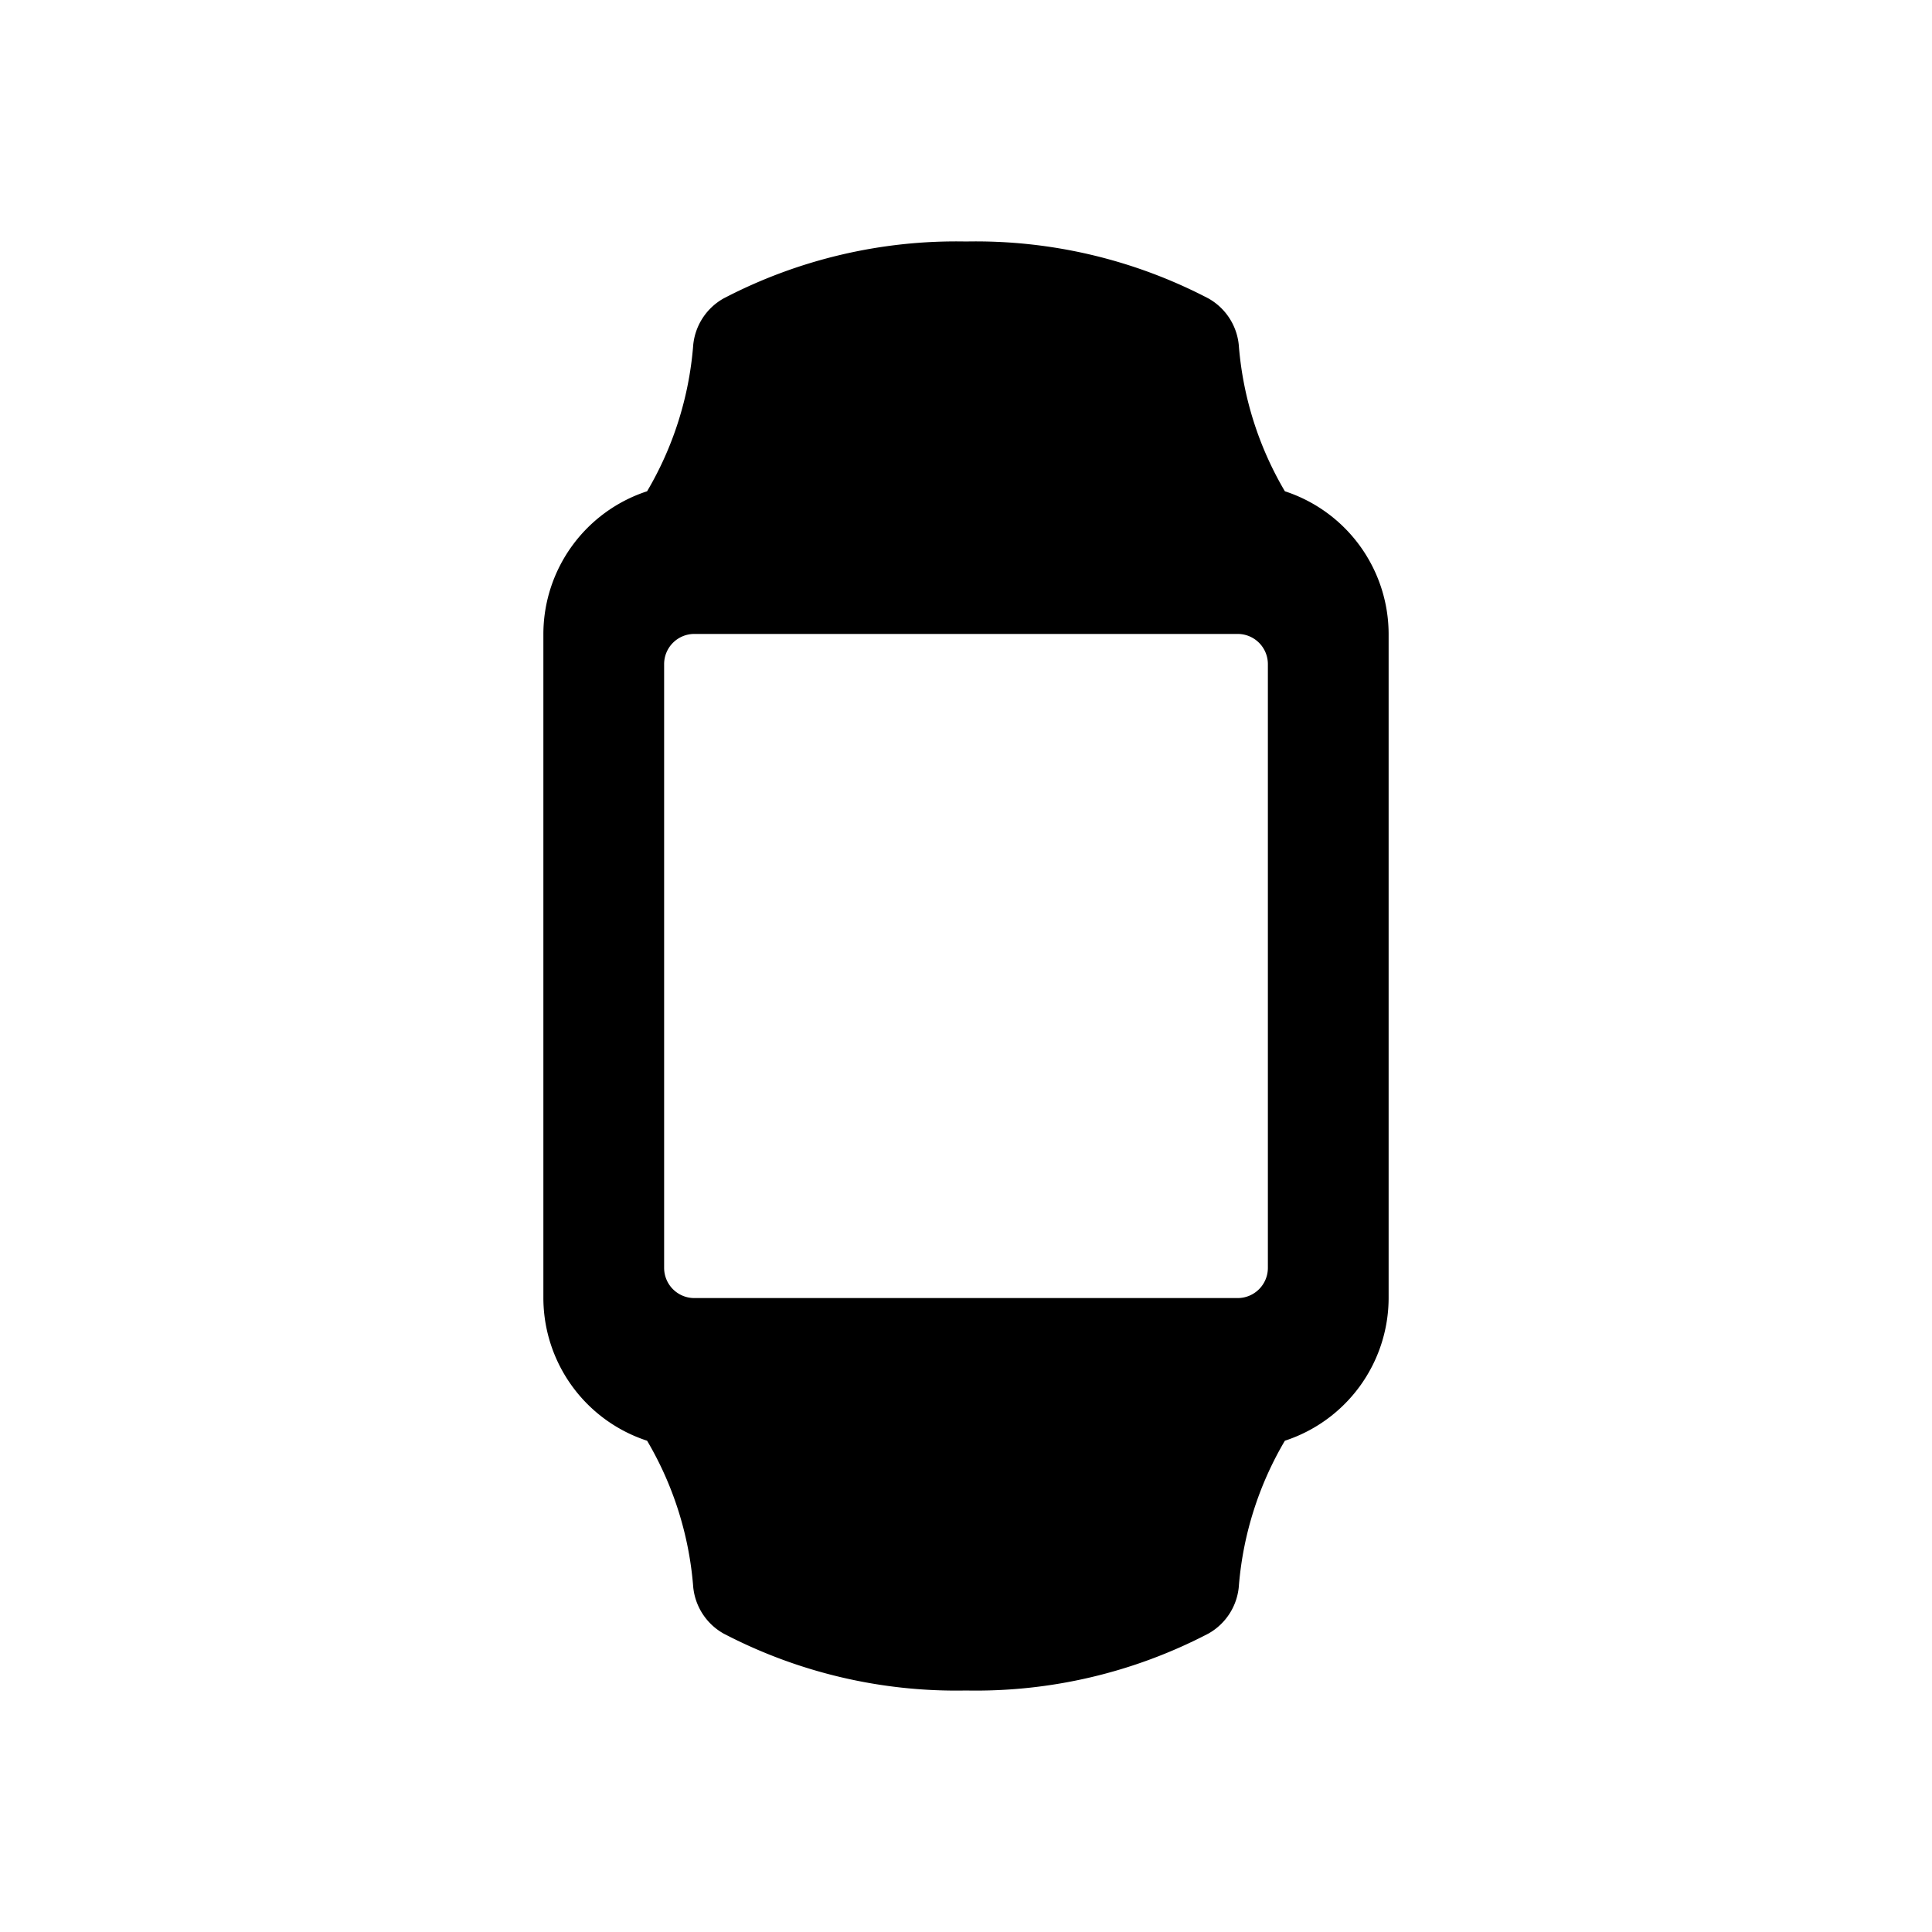 <svg id="Layer_1" data-name="Layer 1" xmlns="http://www.w3.org/2000/svg" width="64" height="64" viewBox="0 0 64 64"><defs><style>.cls-1{fill-rule:evenodd}</style></defs><title>Icons 100</title><path class="cls-1" d="M21.436 16.274a11.245 11.245 0 0 0 1.523-4.786 1.99 1.99 0 0 1 1.007-1.6A16.651 16.651 0 0 1 32 8a16.651 16.651 0 0 1 8.034 1.888 1.99 1.99 0 0 1 1.007 1.6 11.24 11.24 0 0 0 1.522 4.786A4.984 4.984 0 0 1 46 21v22a4.984 4.984 0 0 1-3.437 4.726 11.241 11.241 0 0 0-1.522 4.786 1.99 1.99 0 0 1-1.007 1.6A16.653 16.653 0 0 1 32 56a16.652 16.652 0 0 1-8.034-1.888 1.99 1.99 0 0 1-1.007-1.6 11.245 11.245 0 0 0-1.523-4.786A4.984 4.984 0 0 1 18 43V21a4.984 4.984 0 0 1 3.436-4.726zM22 42a1 1 0 0 0 1 1h18a1 1 0 0 0 1-1V22a1 1 0 0 0-1-1H23a1 1 0 0 0-1 1v20z"/></svg>